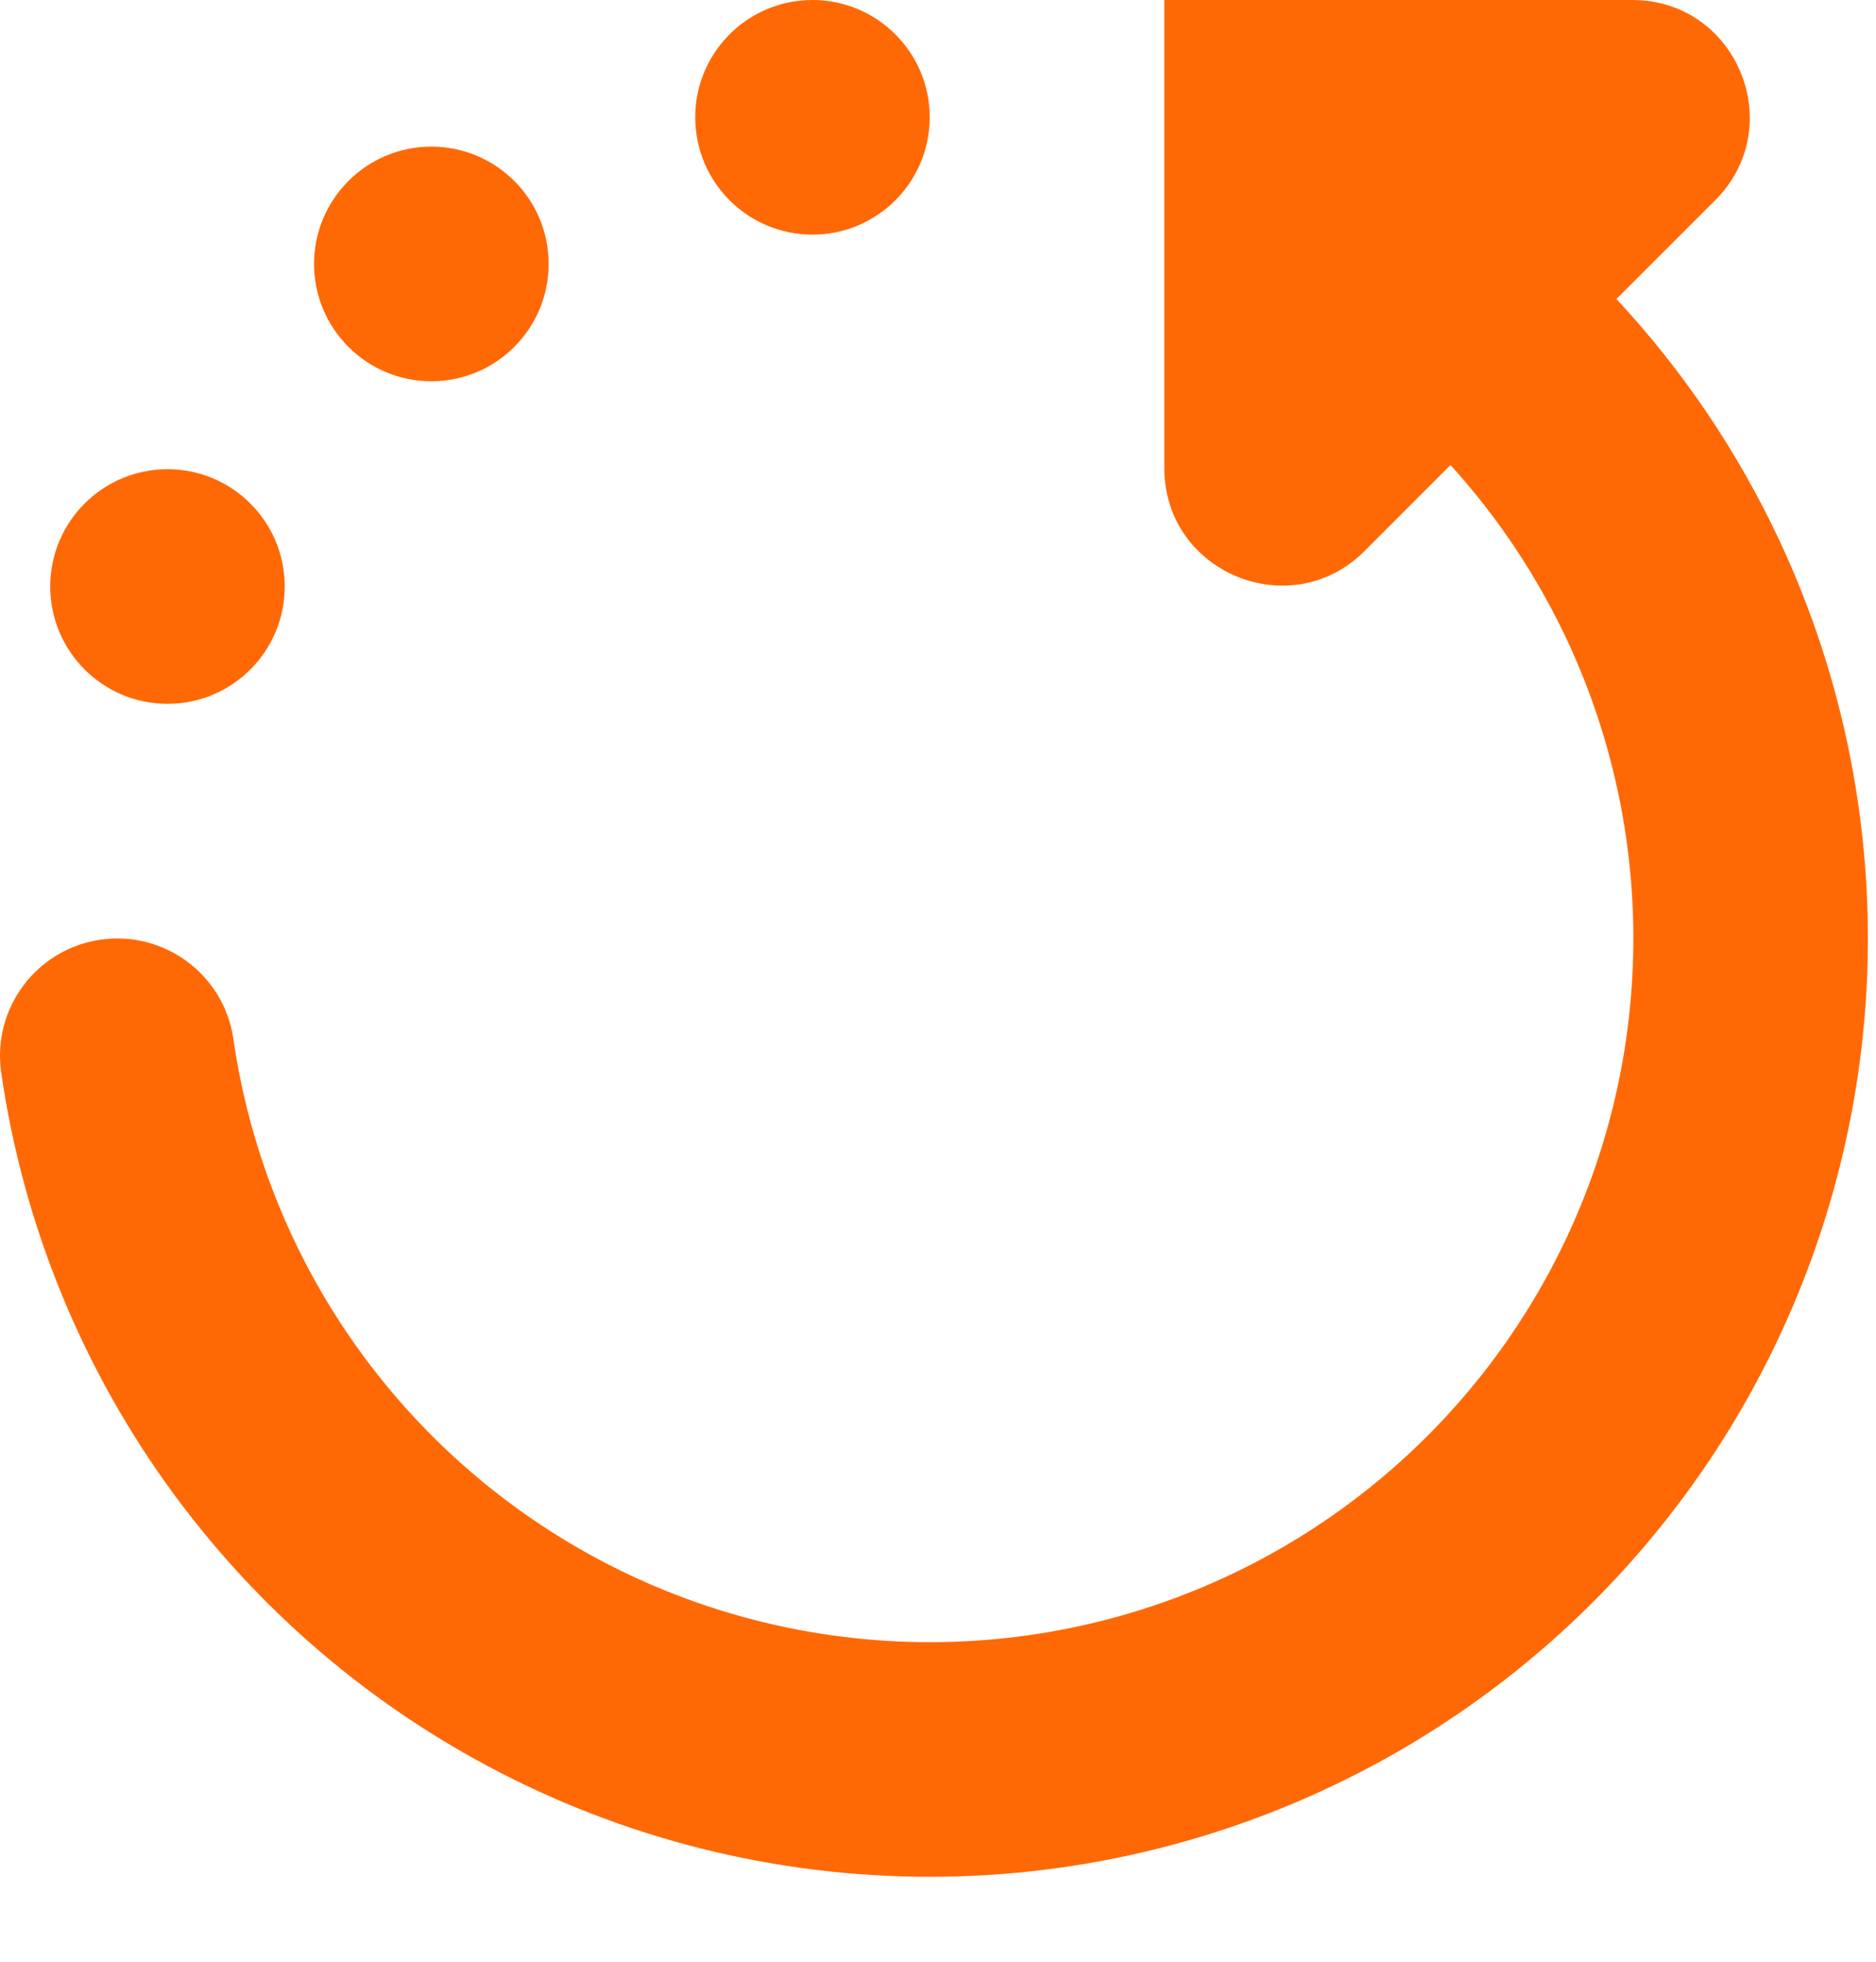 <svg width="22" height="23" viewBox="0 0 22 23" fill="none" xmlns="http://www.w3.org/2000/svg">
<path d="M19.142 1.78783e-07C20.367 1.78783e-07 20.981 1.481 20.114 2.348L18.956 3.506C19.734 4.341 20.379 5.295 20.867 6.336C21.634 7.974 21.985 9.777 21.89 11.583C21.794 13.39 21.255 15.146 20.319 16.694C19.383 18.242 18.079 19.536 16.524 20.46C14.968 21.384 13.209 21.911 11.402 21.993C9.594 22.075 7.794 21.71 6.162 20.93C4.529 20.15 3.114 18.98 2.042 17.523C0.969 16.065 0.273 14.366 0.014 12.575C-0.094 11.823 0.427 11.126 1.179 11.017C1.931 10.909 2.628 11.43 2.737 12.182C2.931 13.525 3.453 14.799 4.257 15.892C5.061 16.985 6.123 17.863 7.347 18.448C8.572 19.033 9.921 19.306 11.277 19.245C12.633 19.184 13.952 18.789 15.119 18.096C16.285 17.402 17.263 16.432 17.965 15.271C18.667 14.11 19.072 12.793 19.143 11.438C19.215 10.083 18.951 8.731 18.376 7.502C18.024 6.752 17.563 6.061 17.01 5.452L16.002 6.461C15.135 7.327 13.654 6.713 13.654 5.488V1.78783e-07H19.142ZM1.964 5.501C2.724 5.501 3.339 6.117 3.339 6.876C3.339 7.636 2.724 8.252 1.964 8.252C1.205 8.252 0.589 7.636 0.589 6.876C0.589 6.117 1.205 5.501 1.964 5.501ZM5.058 1.719C5.818 1.719 6.434 2.335 6.434 3.094C6.434 3.854 5.818 4.47 5.058 4.47C4.299 4.47 3.683 3.854 3.683 3.094C3.683 2.335 4.299 1.719 5.058 1.719ZM9.528 0C10.287 0 10.903 0.616 10.903 1.375C10.903 2.135 10.287 2.751 9.528 2.751C8.768 2.751 8.153 2.135 8.153 1.375C8.153 0.616 8.768 0 9.528 0Z" fill="#FF6905"/>
</svg>
